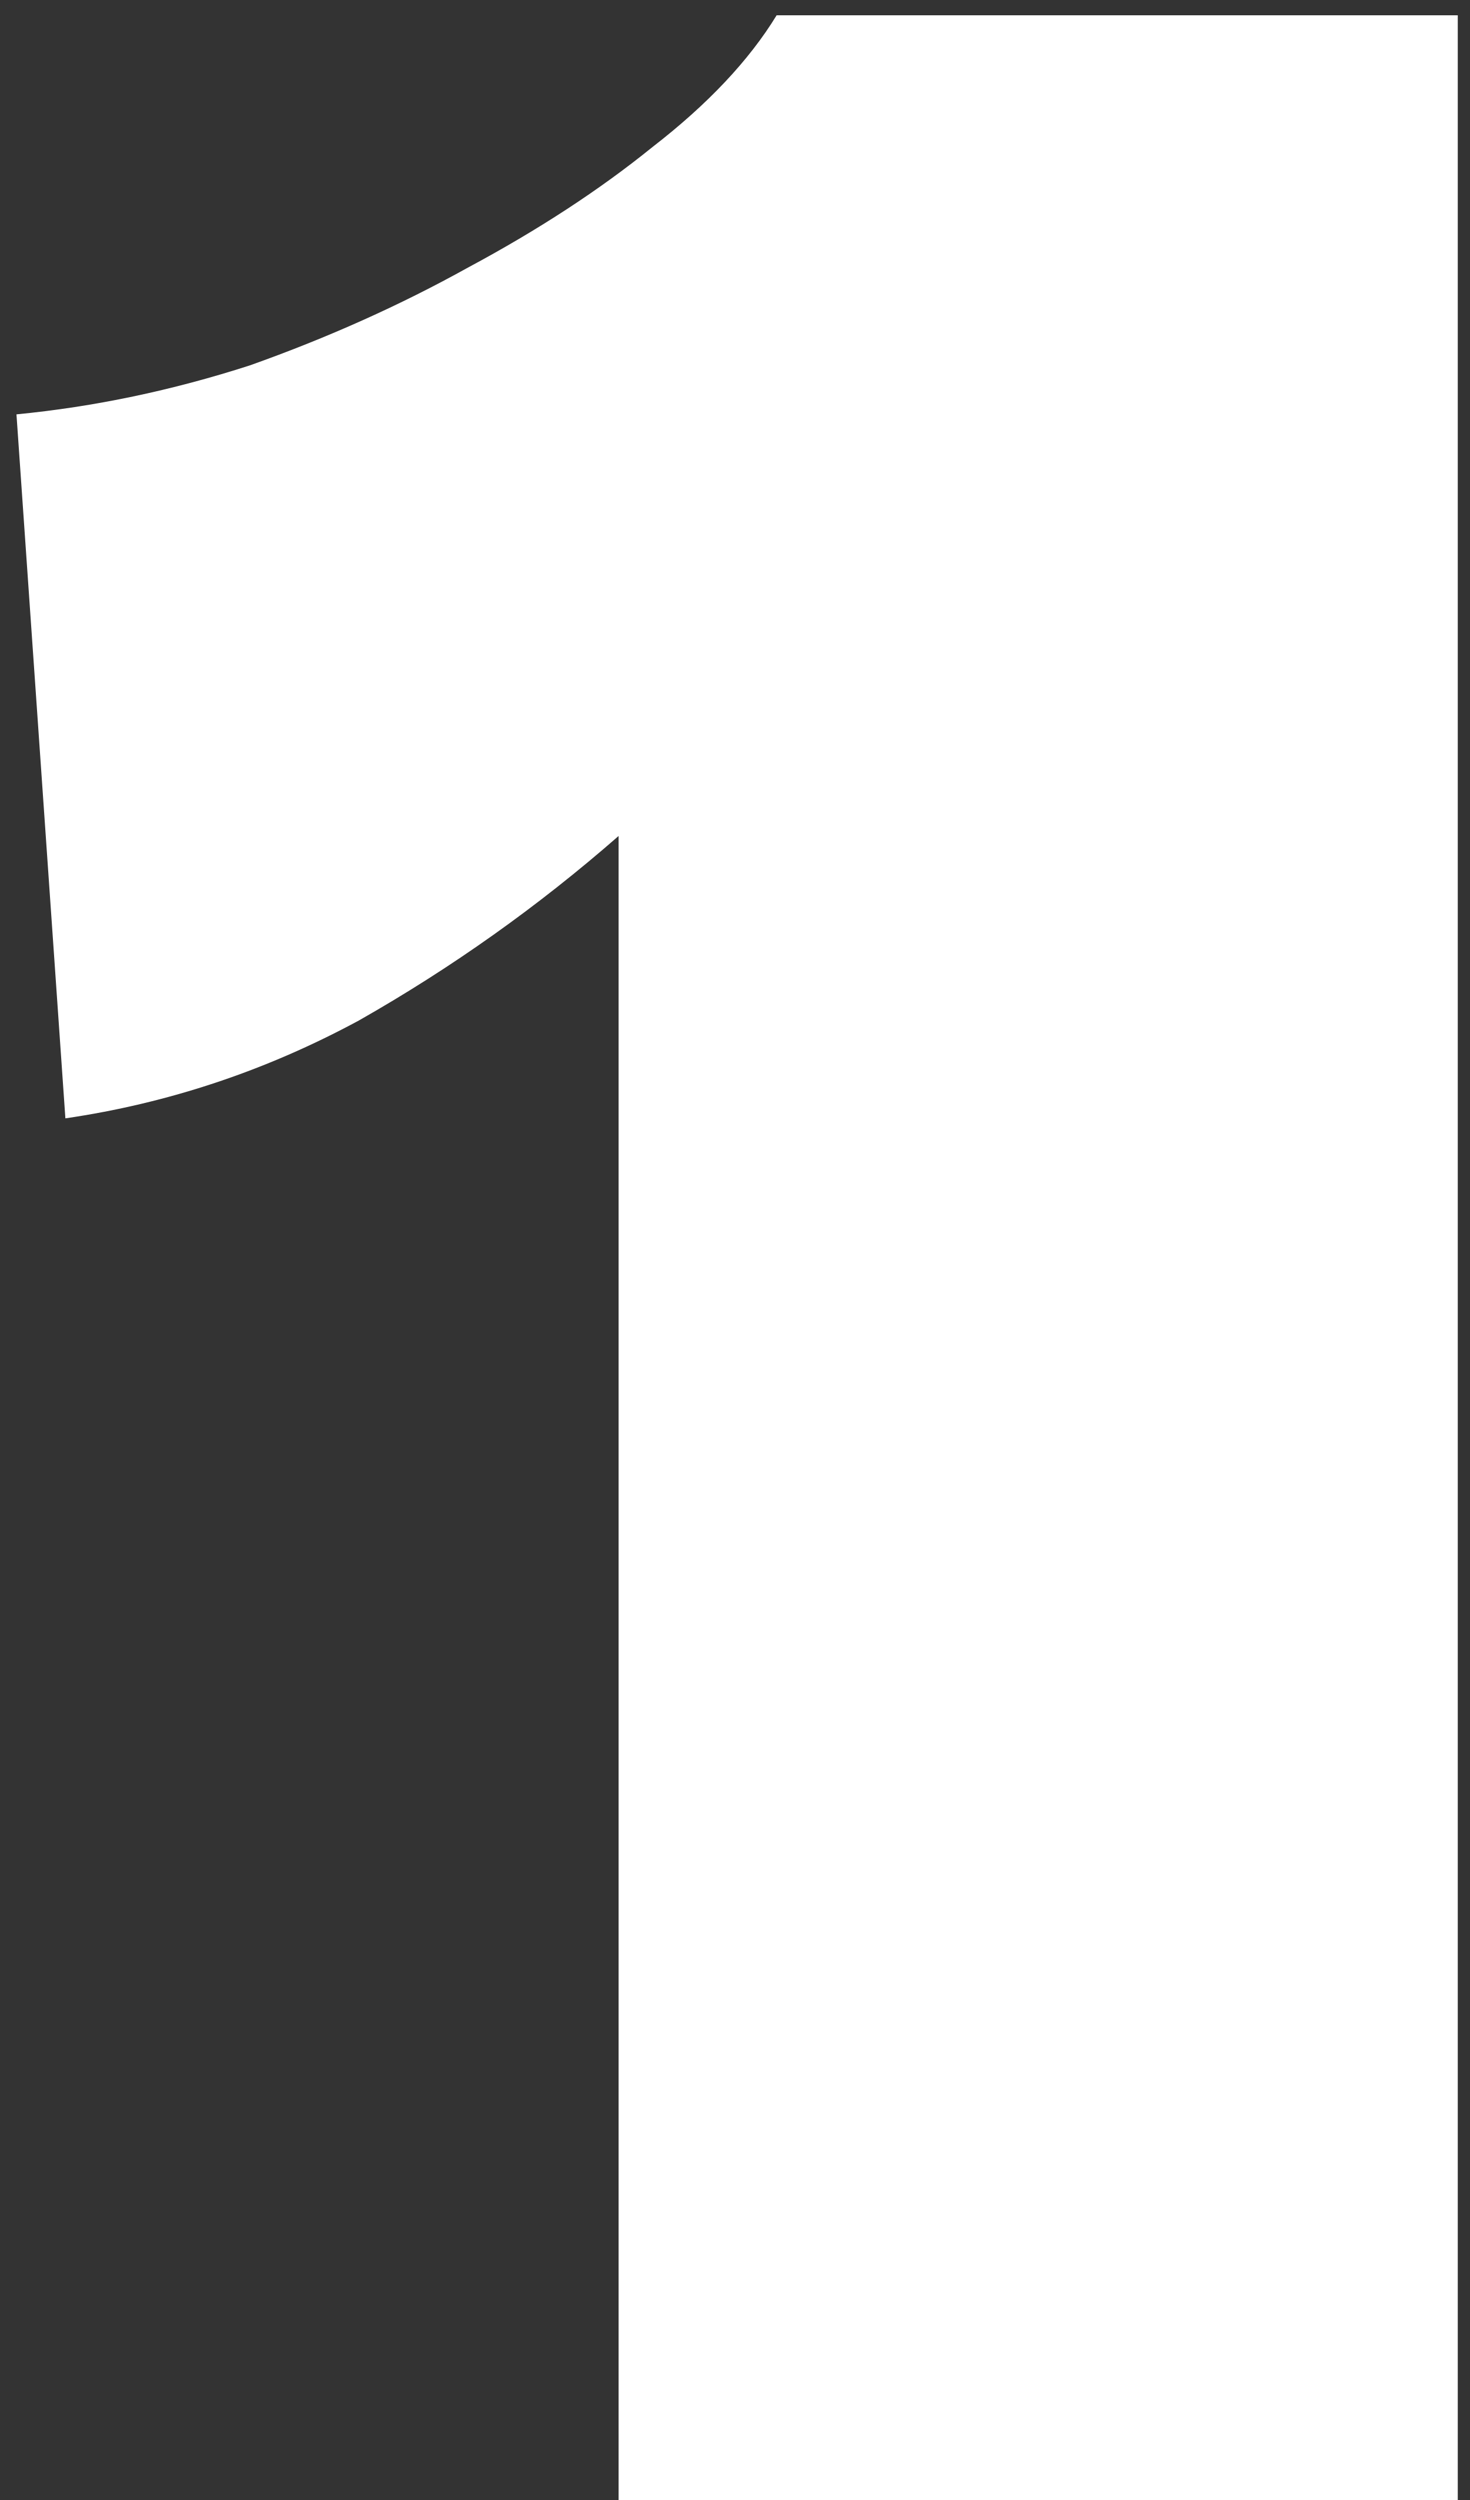 <svg width="50" height="85" viewBox="0 0 50 85" fill="none" xmlns="http://www.w3.org/2000/svg">
<rect x="0" y="0" width="50" height="85" fill="#333333" stroke="none"/>
<path d="M21.04 85V45.32C21.04 42.504 21.04 39.688 21.04 36.872C21.04 34.056 21.04 31.24 21.04 28.424C18.309 30.813 15.365 32.904 12.208 34.696C9.051 36.403 5.723 37.512 2.224 38.024L0.56 14.088C3.205 13.832 5.851 13.277 8.496 12.424C11.141 11.485 13.616 10.376 15.92 9.096C18.309 7.816 20.4 6.451 22.192 5C24.069 3.549 25.477 2.056 26.416 0.52H49.584V85H21.04Z" fill="white"/>
</svg>
